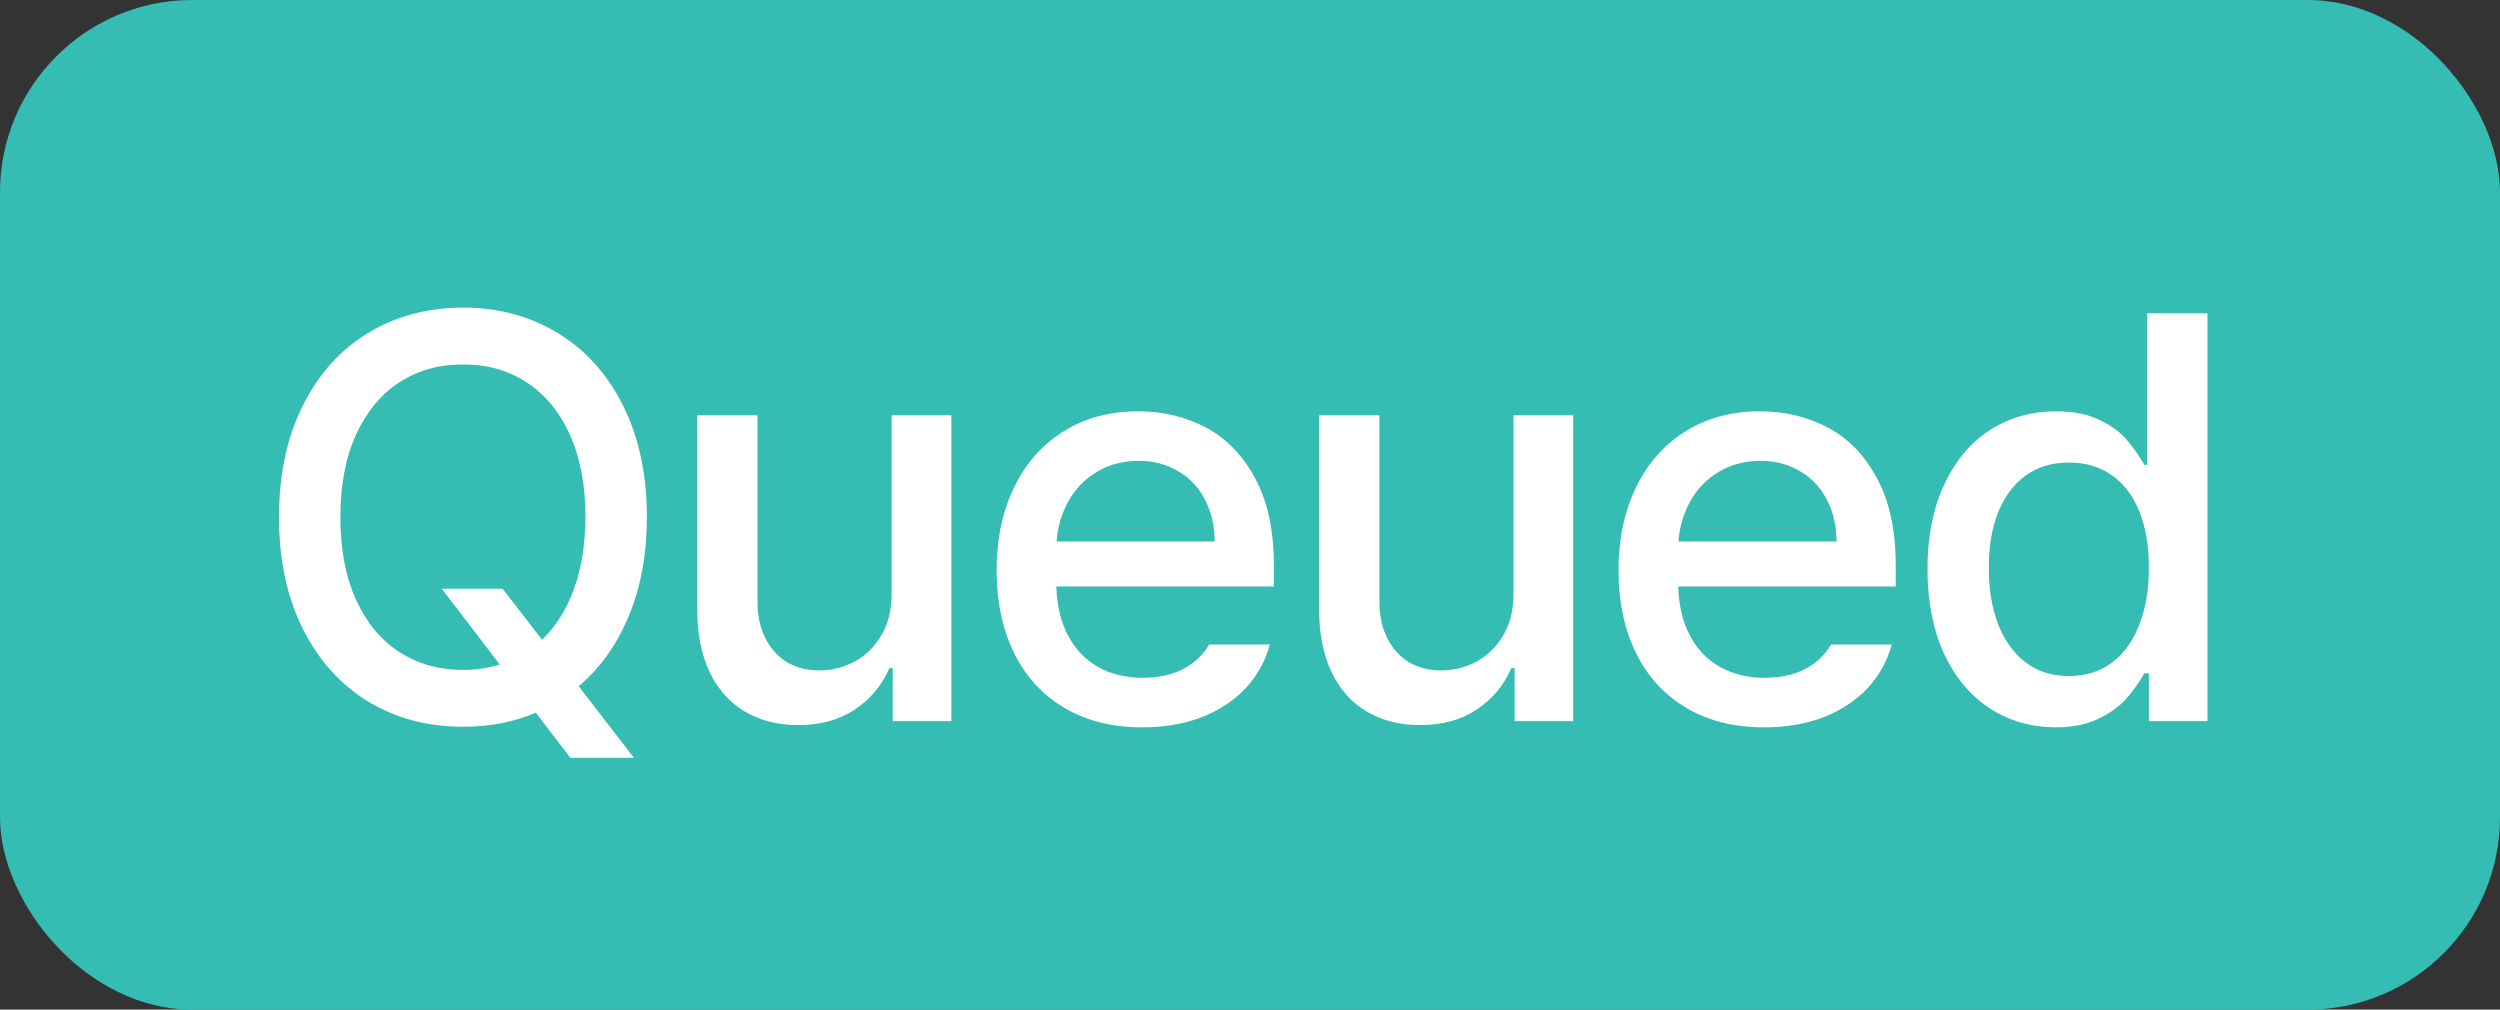 <svg width="52" height="21" viewBox="0 0 52 21" fill="none" xmlns="http://www.w3.org/2000/svg">
<rect x="0" y="0" width="52" height="21" fill="#333333" stroke="none"/>
<rect width="52" height="21" rx="4" fill="#35BCB3"/>
<path d="M10.455 12.246L11.275 13.307C11.56 13.033 11.781 12.682 11.938 12.252C12.094 11.822 12.174 11.324 12.178 10.758C12.178 10.086 12.068 9.512 11.85 9.035C11.631 8.555 11.328 8.191 10.941 7.945C10.559 7.699 10.123 7.578 9.635 7.582C9.143 7.578 8.703 7.699 8.316 7.945C7.934 8.191 7.631 8.555 7.408 9.035C7.189 9.512 7.08 10.086 7.08 10.758C7.08 11.426 7.189 12 7.408 12.48C7.627 12.957 7.928 13.318 8.311 13.565C8.693 13.81 9.131 13.934 9.623 13.934C9.9 13.934 10.158 13.896 10.396 13.822L9.189 12.246H10.455ZM5.803 10.758C5.803 9.871 5.967 9.1 6.295 8.443C6.623 7.783 7.076 7.277 7.654 6.926C8.236 6.574 8.896 6.398 9.635 6.398C10.365 6.398 11.02 6.574 11.598 6.926C12.18 7.277 12.635 7.783 12.963 8.443C13.291 9.1 13.455 9.871 13.455 10.758C13.455 11.523 13.33 12.207 13.08 12.809C12.834 13.406 12.486 13.895 12.037 14.273L13.185 15.762H11.861L11.146 14.824C10.685 15.02 10.182 15.117 9.635 15.117C8.896 15.117 8.236 14.941 7.654 14.59C7.076 14.234 6.623 13.729 6.295 13.072C5.967 12.412 5.803 11.641 5.803 10.758ZM18.546 8.637H19.788V15H18.569V13.898H18.499C18.346 14.254 18.106 14.541 17.778 14.76C17.454 14.975 17.061 15.082 16.6 15.082C16.186 15.082 15.821 14.99 15.505 14.807C15.188 14.623 14.942 14.352 14.766 13.992C14.591 13.629 14.503 13.191 14.503 12.68V8.637H15.757V12.527C15.757 12.812 15.811 13.062 15.921 13.277C16.03 13.492 16.18 13.658 16.372 13.775C16.567 13.889 16.792 13.945 17.046 13.945C17.292 13.945 17.53 13.887 17.761 13.77C17.991 13.648 18.178 13.469 18.323 13.23C18.471 12.988 18.546 12.695 18.546 12.352V8.637ZM23.753 15.129C23.136 15.129 22.599 14.994 22.142 14.725C21.685 14.455 21.335 14.074 21.093 13.582C20.851 13.09 20.73 12.516 20.73 11.859C20.73 11.211 20.851 10.637 21.093 10.137C21.335 9.637 21.679 9.248 22.125 8.971C22.57 8.693 23.085 8.555 23.672 8.555C24.183 8.555 24.652 8.666 25.078 8.889C25.503 9.111 25.845 9.463 26.103 9.943C26.365 10.42 26.496 11.023 26.496 11.754V12.199H21.972C21.984 12.598 22.066 12.94 22.218 13.225C22.371 13.51 22.58 13.727 22.845 13.875C23.111 14.023 23.418 14.098 23.765 14.098C24.101 14.098 24.386 14.035 24.621 13.91C24.859 13.781 25.035 13.613 25.148 13.406H26.414C26.32 13.75 26.152 14.053 25.91 14.315C25.668 14.572 25.363 14.773 24.996 14.918C24.628 15.059 24.215 15.129 23.753 15.129ZM25.265 11.262C25.265 10.941 25.199 10.654 25.066 10.4C24.937 10.143 24.752 9.943 24.509 9.803C24.271 9.658 23.996 9.586 23.683 9.586C23.359 9.586 23.07 9.662 22.816 9.814C22.566 9.963 22.369 10.166 22.224 10.424C22.08 10.682 21.998 10.961 21.978 11.262H25.265ZM31.481 8.637H32.723V15H31.504V13.898H31.434C31.282 14.254 31.041 14.541 30.713 14.76C30.389 14.975 29.997 15.082 29.535 15.082C29.122 15.082 28.756 14.99 28.44 14.807C28.123 14.623 27.877 14.352 27.702 13.992C27.526 13.629 27.438 13.191 27.438 12.68V8.637H28.692V12.527C28.692 12.812 28.747 13.062 28.856 13.277C28.965 13.492 29.116 13.658 29.307 13.775C29.502 13.889 29.727 13.945 29.981 13.945C30.227 13.945 30.465 13.887 30.696 13.77C30.926 13.648 31.114 13.469 31.258 13.23C31.407 12.988 31.481 12.695 31.481 12.352V8.637ZM36.689 15.129C36.072 15.129 35.534 14.994 35.077 14.725C34.62 14.455 34.271 14.074 34.029 13.582C33.786 13.09 33.665 12.516 33.665 11.859C33.665 11.211 33.786 10.637 34.029 10.137C34.271 9.637 34.614 9.248 35.06 8.971C35.505 8.693 36.021 8.555 36.607 8.555C37.118 8.555 37.587 8.666 38.013 8.889C38.439 9.111 38.781 9.463 39.038 9.943C39.3 10.42 39.431 11.023 39.431 11.754V12.199H34.907C34.919 12.598 35.001 12.94 35.154 13.225C35.306 13.51 35.515 13.727 35.781 13.875C36.046 14.023 36.353 14.098 36.7 14.098C37.036 14.098 37.322 14.035 37.556 13.91C37.794 13.781 37.97 13.613 38.083 13.406H39.349C39.255 13.75 39.087 14.053 38.845 14.315C38.603 14.572 38.298 14.773 37.931 14.918C37.564 15.059 37.15 15.129 36.689 15.129ZM38.2 11.262C38.2 10.941 38.134 10.654 38.001 10.4C37.872 10.143 37.687 9.943 37.444 9.803C37.206 9.658 36.931 9.586 36.618 9.586C36.294 9.586 36.005 9.662 35.751 9.814C35.501 9.963 35.304 10.166 35.159 10.424C35.015 10.682 34.933 10.961 34.913 11.262H38.2ZM42.752 15.129C42.24 15.125 41.783 14.992 41.381 14.73C40.978 14.465 40.662 14.084 40.432 13.588C40.205 13.088 40.092 12.504 40.092 11.836C40.092 11.16 40.207 10.576 40.438 10.084C40.668 9.588 40.984 9.209 41.387 8.947C41.793 8.686 42.252 8.555 42.764 8.555C43.127 8.555 43.43 8.615 43.672 8.736C43.918 8.854 44.105 8.99 44.234 9.146C44.367 9.299 44.49 9.473 44.603 9.668H44.662V6.516H45.916V15H44.697V14.004H44.603C44.494 14.195 44.369 14.371 44.228 14.531C44.092 14.688 43.9 14.826 43.654 14.947C43.408 15.068 43.107 15.129 42.752 15.129ZM41.369 11.812C41.365 12.246 41.428 12.633 41.557 12.973C41.685 13.309 41.875 13.574 42.125 13.77C42.375 13.965 42.678 14.062 43.033 14.062C43.381 14.062 43.68 13.969 43.93 13.781C44.18 13.594 44.369 13.33 44.498 12.99C44.631 12.65 44.697 12.258 44.697 11.812C44.697 11.367 44.633 10.98 44.504 10.652C44.375 10.324 44.185 10.07 43.935 9.891C43.685 9.711 43.385 9.621 43.033 9.621C42.674 9.621 42.369 9.715 42.119 9.902C41.869 10.09 41.68 10.35 41.551 10.682C41.426 11.01 41.365 11.387 41.369 11.812Z" fill="white"/>
</svg>
